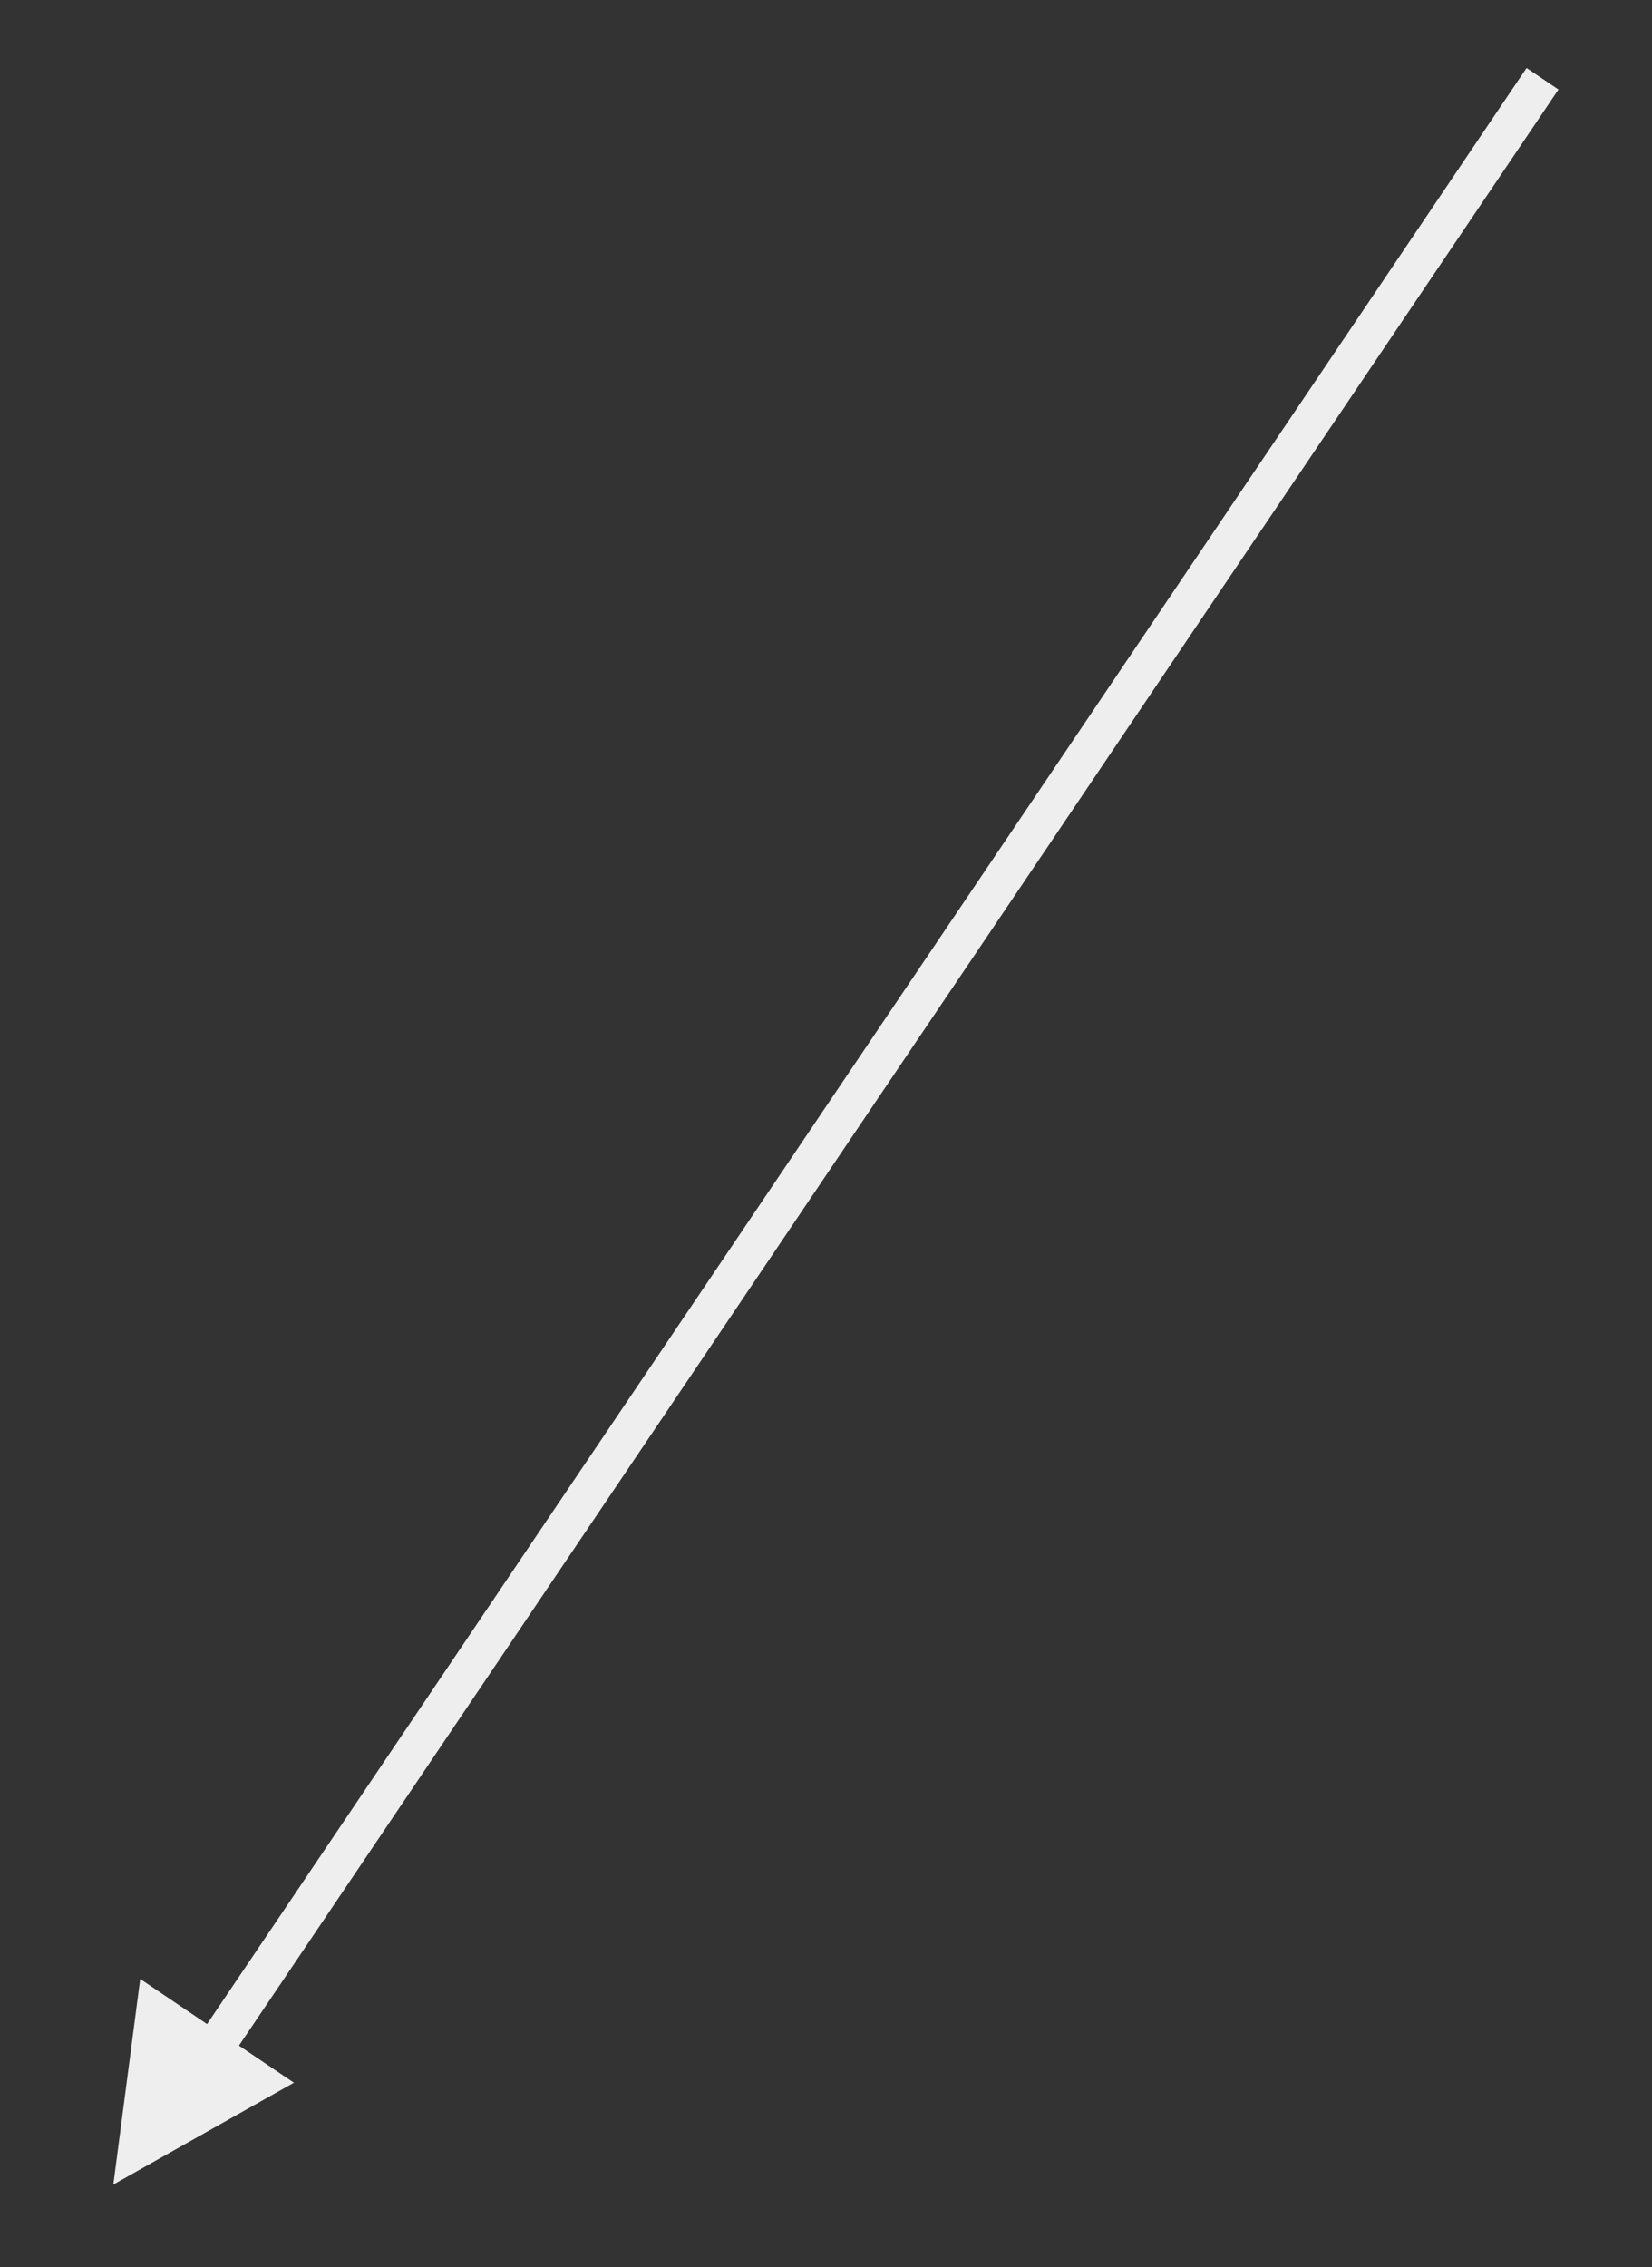 <?xml version="1.0" encoding="UTF-8" standalone="no"?><svg xmlns="http://www.w3.org/2000/svg" xmlns:xlink="http://www.w3.org/1999/xlink" clip-rule="evenodd" stroke-miterlimit="10" viewBox="0 0 86 118"><rect x="0" y="0" width="86" height="118" fill="#333333" stroke="none"/><desc>SVG generated by Keynote</desc><defs></defs><g transform="matrix(1.00, 0.00, -0.00, -1.00, 0.0, 118.0)"><path d="M 0.0 0.0 L 122.8 0.0 L 123.8 0.0 " fill="none" stroke="#EEEEEE" stroke-width="2.00" transform="matrix(-0.56, -0.83, -0.83, 0.56, 80.3, 113.9)"></path><path d="M 7.3 15.0 L 5.9 4.3 L 15.3 9.6 Z M 7.3 15.0 " fill="#EEEEEE"></path></g></svg>